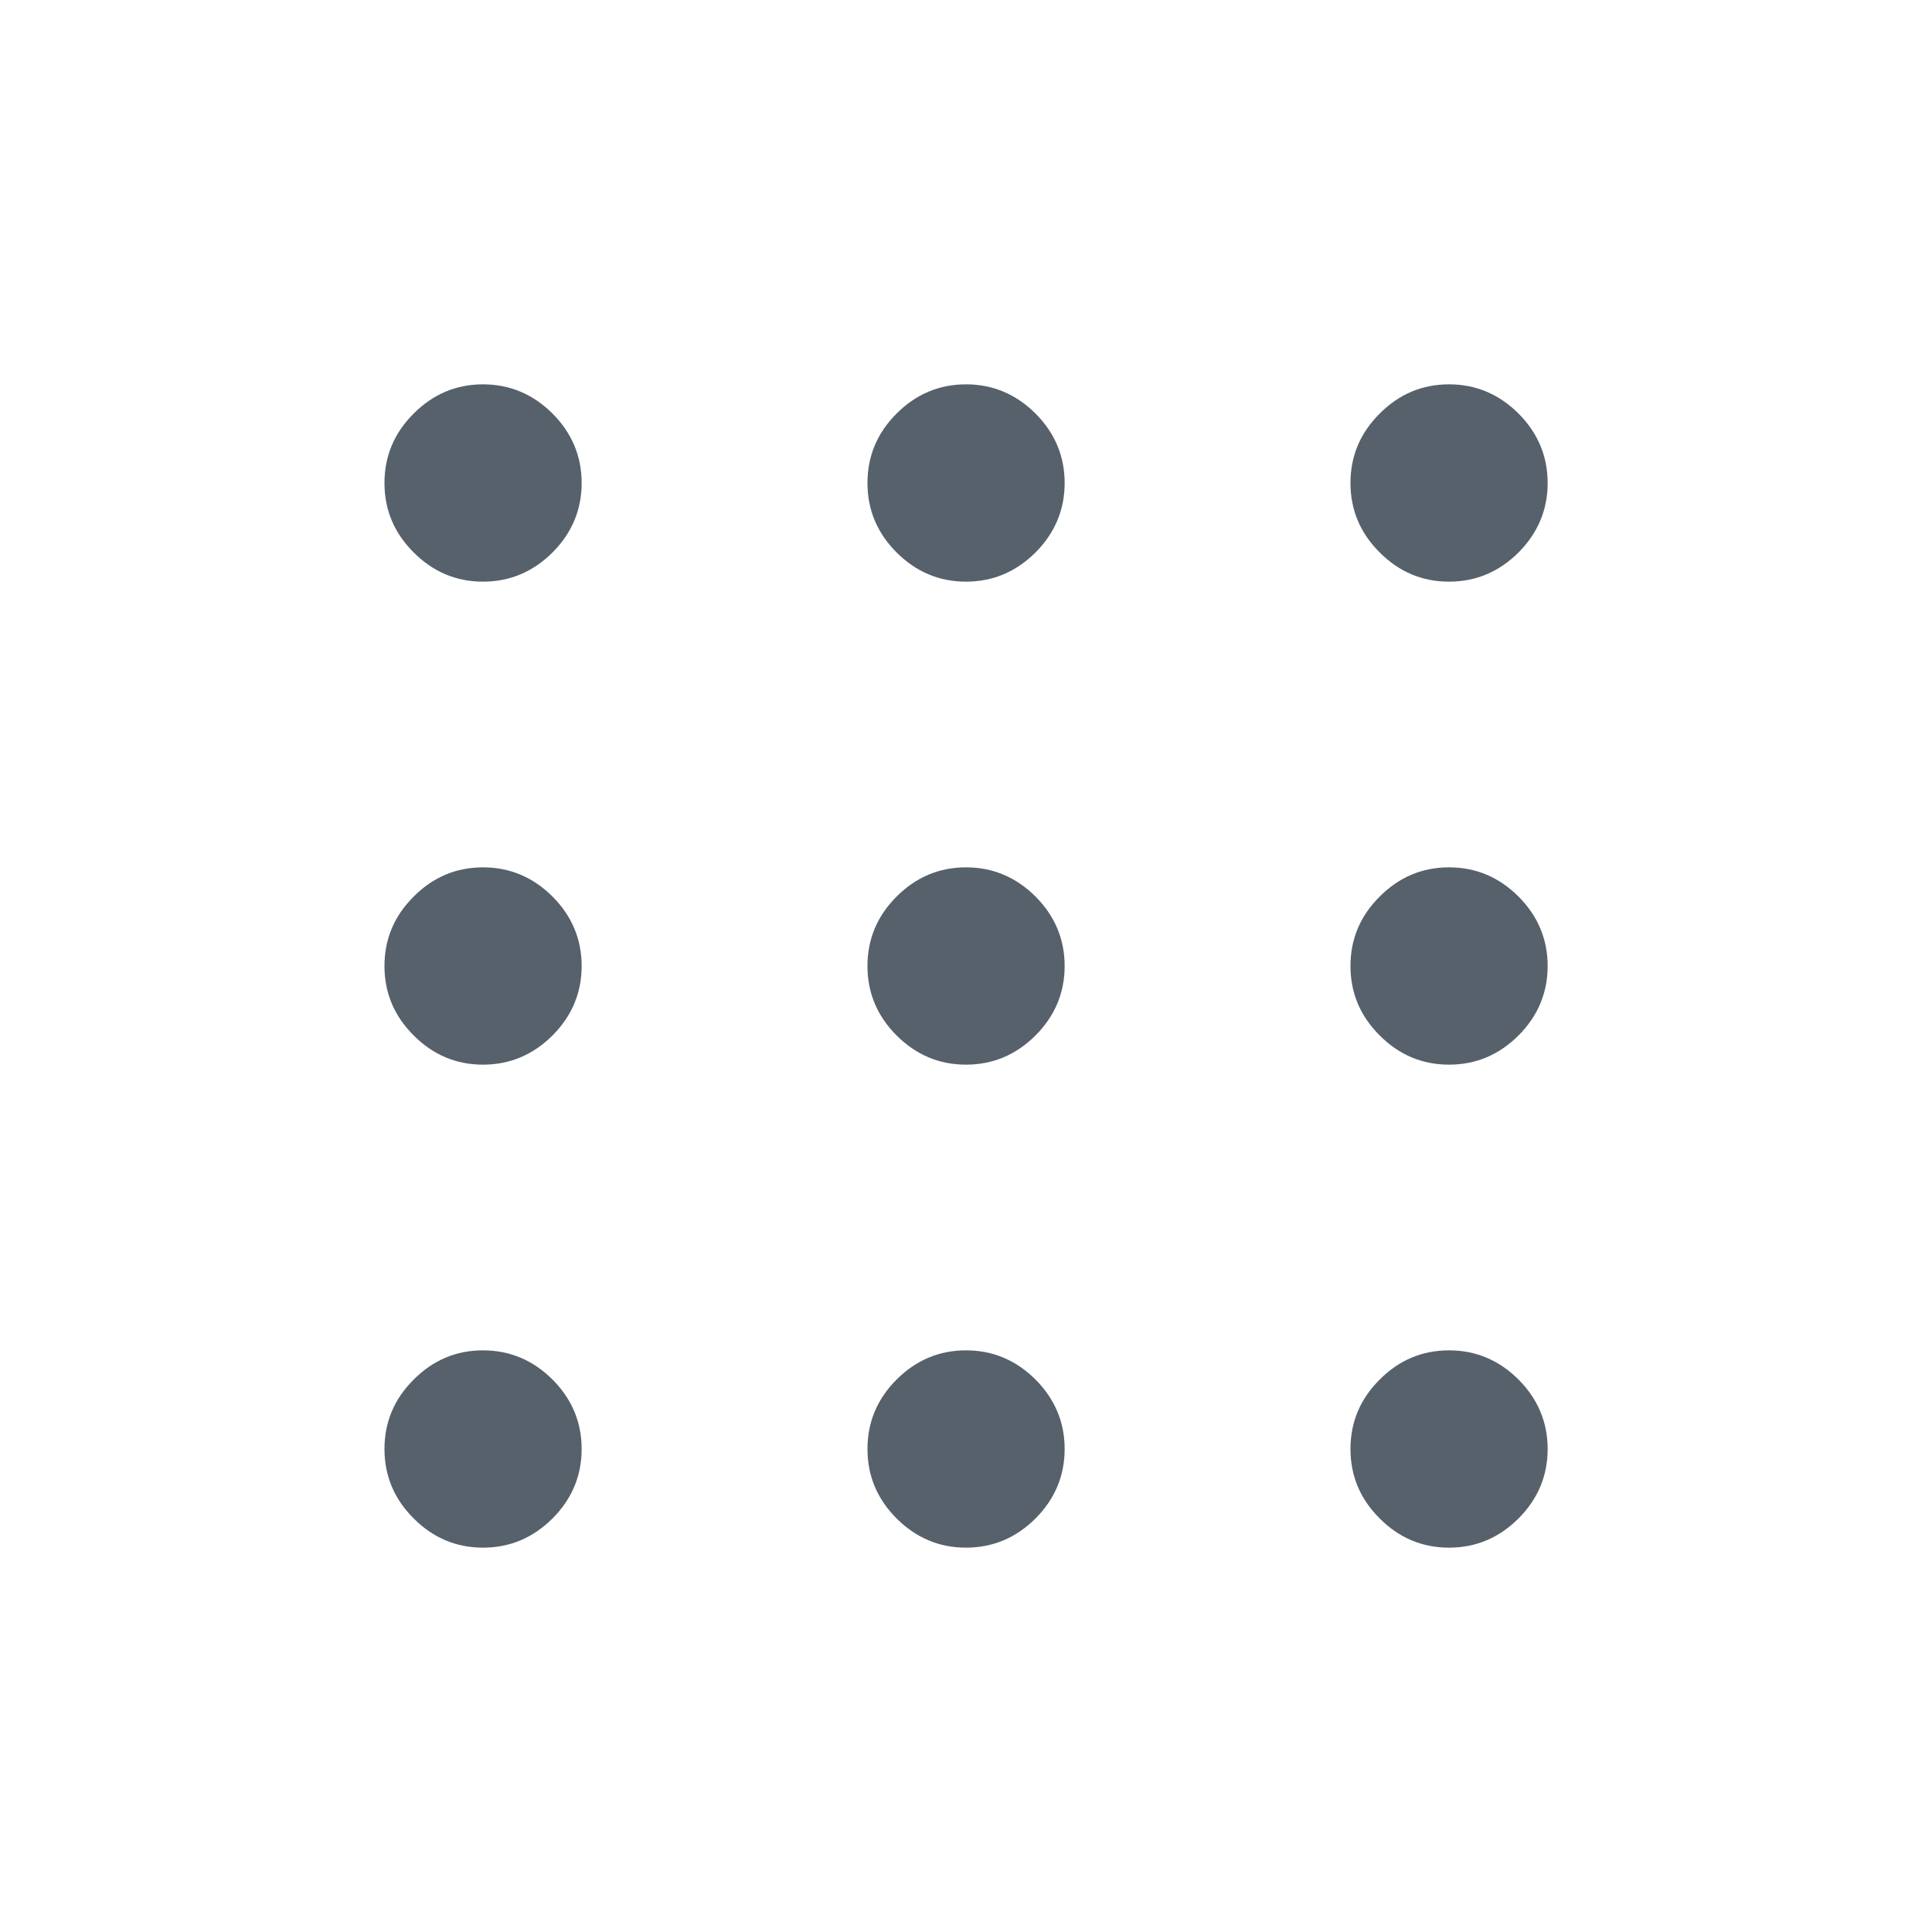 <svg width="16" height="16" viewBox="0 0 16 16" fill="none" xmlns="http://www.w3.org/2000/svg">
<mask id="mask0_1672_3522" style="mask-type:alpha" maskUnits="userSpaceOnUse" x="0" y="0" width="16" height="16">
<rect width="16" height="16" fill="#C4C4C4"/>
</mask>
<g mask="url(#mask0_1672_3522)">
<path d="M4 4.817C3.778 4.817 3.586 4.736 3.426 4.575C3.264 4.414 3.184 4.222 3.184 4C3.184 3.778 3.264 3.586 3.426 3.425C3.586 3.264 3.778 3.183 4 3.183C4.222 3.183 4.414 3.264 4.576 3.425C4.736 3.586 4.817 3.778 4.817 4C4.817 4.222 4.736 4.414 4.576 4.575C4.414 4.736 4.222 4.817 4 4.817ZM8 12.817C7.778 12.817 7.586 12.736 7.425 12.575C7.264 12.414 7.184 12.222 7.184 12C7.184 11.778 7.264 11.586 7.425 11.425C7.586 11.264 7.778 11.183 8 11.183C8.222 11.183 8.414 11.264 8.576 11.425C8.736 11.586 8.817 11.778 8.817 12C8.817 12.222 8.736 12.414 8.576 12.575C8.414 12.736 8.222 12.817 8 12.817ZM4 12.817C3.778 12.817 3.586 12.736 3.426 12.575C3.264 12.414 3.184 12.222 3.184 12C3.184 11.778 3.264 11.586 3.426 11.425C3.586 11.264 3.778 11.183 4 11.183C4.222 11.183 4.414 11.264 4.576 11.425C4.736 11.586 4.817 11.778 4.817 12C4.817 12.222 4.736 12.414 4.576 12.575C4.414 12.736 4.222 12.817 4 12.817ZM4 8.817C3.778 8.817 3.586 8.736 3.426 8.575C3.264 8.414 3.184 8.222 3.184 8C3.184 7.778 3.264 7.586 3.426 7.425C3.586 7.264 3.778 7.183 4 7.183C4.222 7.183 4.414 7.264 4.576 7.425C4.736 7.586 4.817 7.778 4.817 8C4.817 8.222 4.736 8.414 4.576 8.575C4.414 8.736 4.222 8.817 4 8.817ZM8 8.817C7.778 8.817 7.586 8.736 7.425 8.575C7.264 8.414 7.184 8.222 7.184 8C7.184 7.778 7.264 7.586 7.425 7.425C7.586 7.264 7.778 7.183 8 7.183C8.222 7.183 8.414 7.264 8.576 7.425C8.736 7.586 8.817 7.778 8.817 8C8.817 8.222 8.736 8.414 8.576 8.575C8.414 8.736 8.222 8.817 8 8.817ZM12 4.817C11.778 4.817 11.586 4.736 11.426 4.575C11.264 4.414 11.184 4.222 11.184 4C11.184 3.778 11.264 3.586 11.426 3.425C11.586 3.264 11.778 3.183 12 3.183C12.223 3.183 12.414 3.264 12.576 3.425C12.736 3.586 12.817 3.778 12.817 4C12.817 4.222 12.736 4.414 12.576 4.575C12.414 4.736 12.223 4.817 12 4.817ZM8 4.817C7.778 4.817 7.586 4.736 7.425 4.575C7.264 4.414 7.184 4.222 7.184 4C7.184 3.778 7.264 3.586 7.425 3.425C7.586 3.264 7.778 3.183 8 3.183C8.222 3.183 8.414 3.264 8.576 3.425C8.736 3.586 8.817 3.778 8.817 4C8.817 4.222 8.736 4.414 8.576 4.575C8.414 4.736 8.222 4.817 8 4.817ZM12 8.817C11.778 8.817 11.586 8.736 11.426 8.575C11.264 8.414 11.184 8.222 11.184 8C11.184 7.778 11.264 7.586 11.426 7.425C11.586 7.264 11.778 7.183 12 7.183C12.223 7.183 12.414 7.264 12.576 7.425C12.736 7.586 12.817 7.778 12.817 8C12.817 8.222 12.736 8.414 12.576 8.575C12.414 8.736 12.223 8.817 12 8.817ZM12 12.817C11.778 12.817 11.586 12.736 11.426 12.575C11.264 12.414 11.184 12.222 11.184 12C11.184 11.778 11.264 11.586 11.426 11.425C11.586 11.264 11.778 11.183 12 11.183C12.223 11.183 12.414 11.264 12.576 11.425C12.736 11.586 12.817 11.778 12.817 12C12.817 12.222 12.736 12.414 12.576 12.575C12.414 12.736 12.223 12.817 12 12.817Z" fill="#56616B"/>
</g>
</svg>
